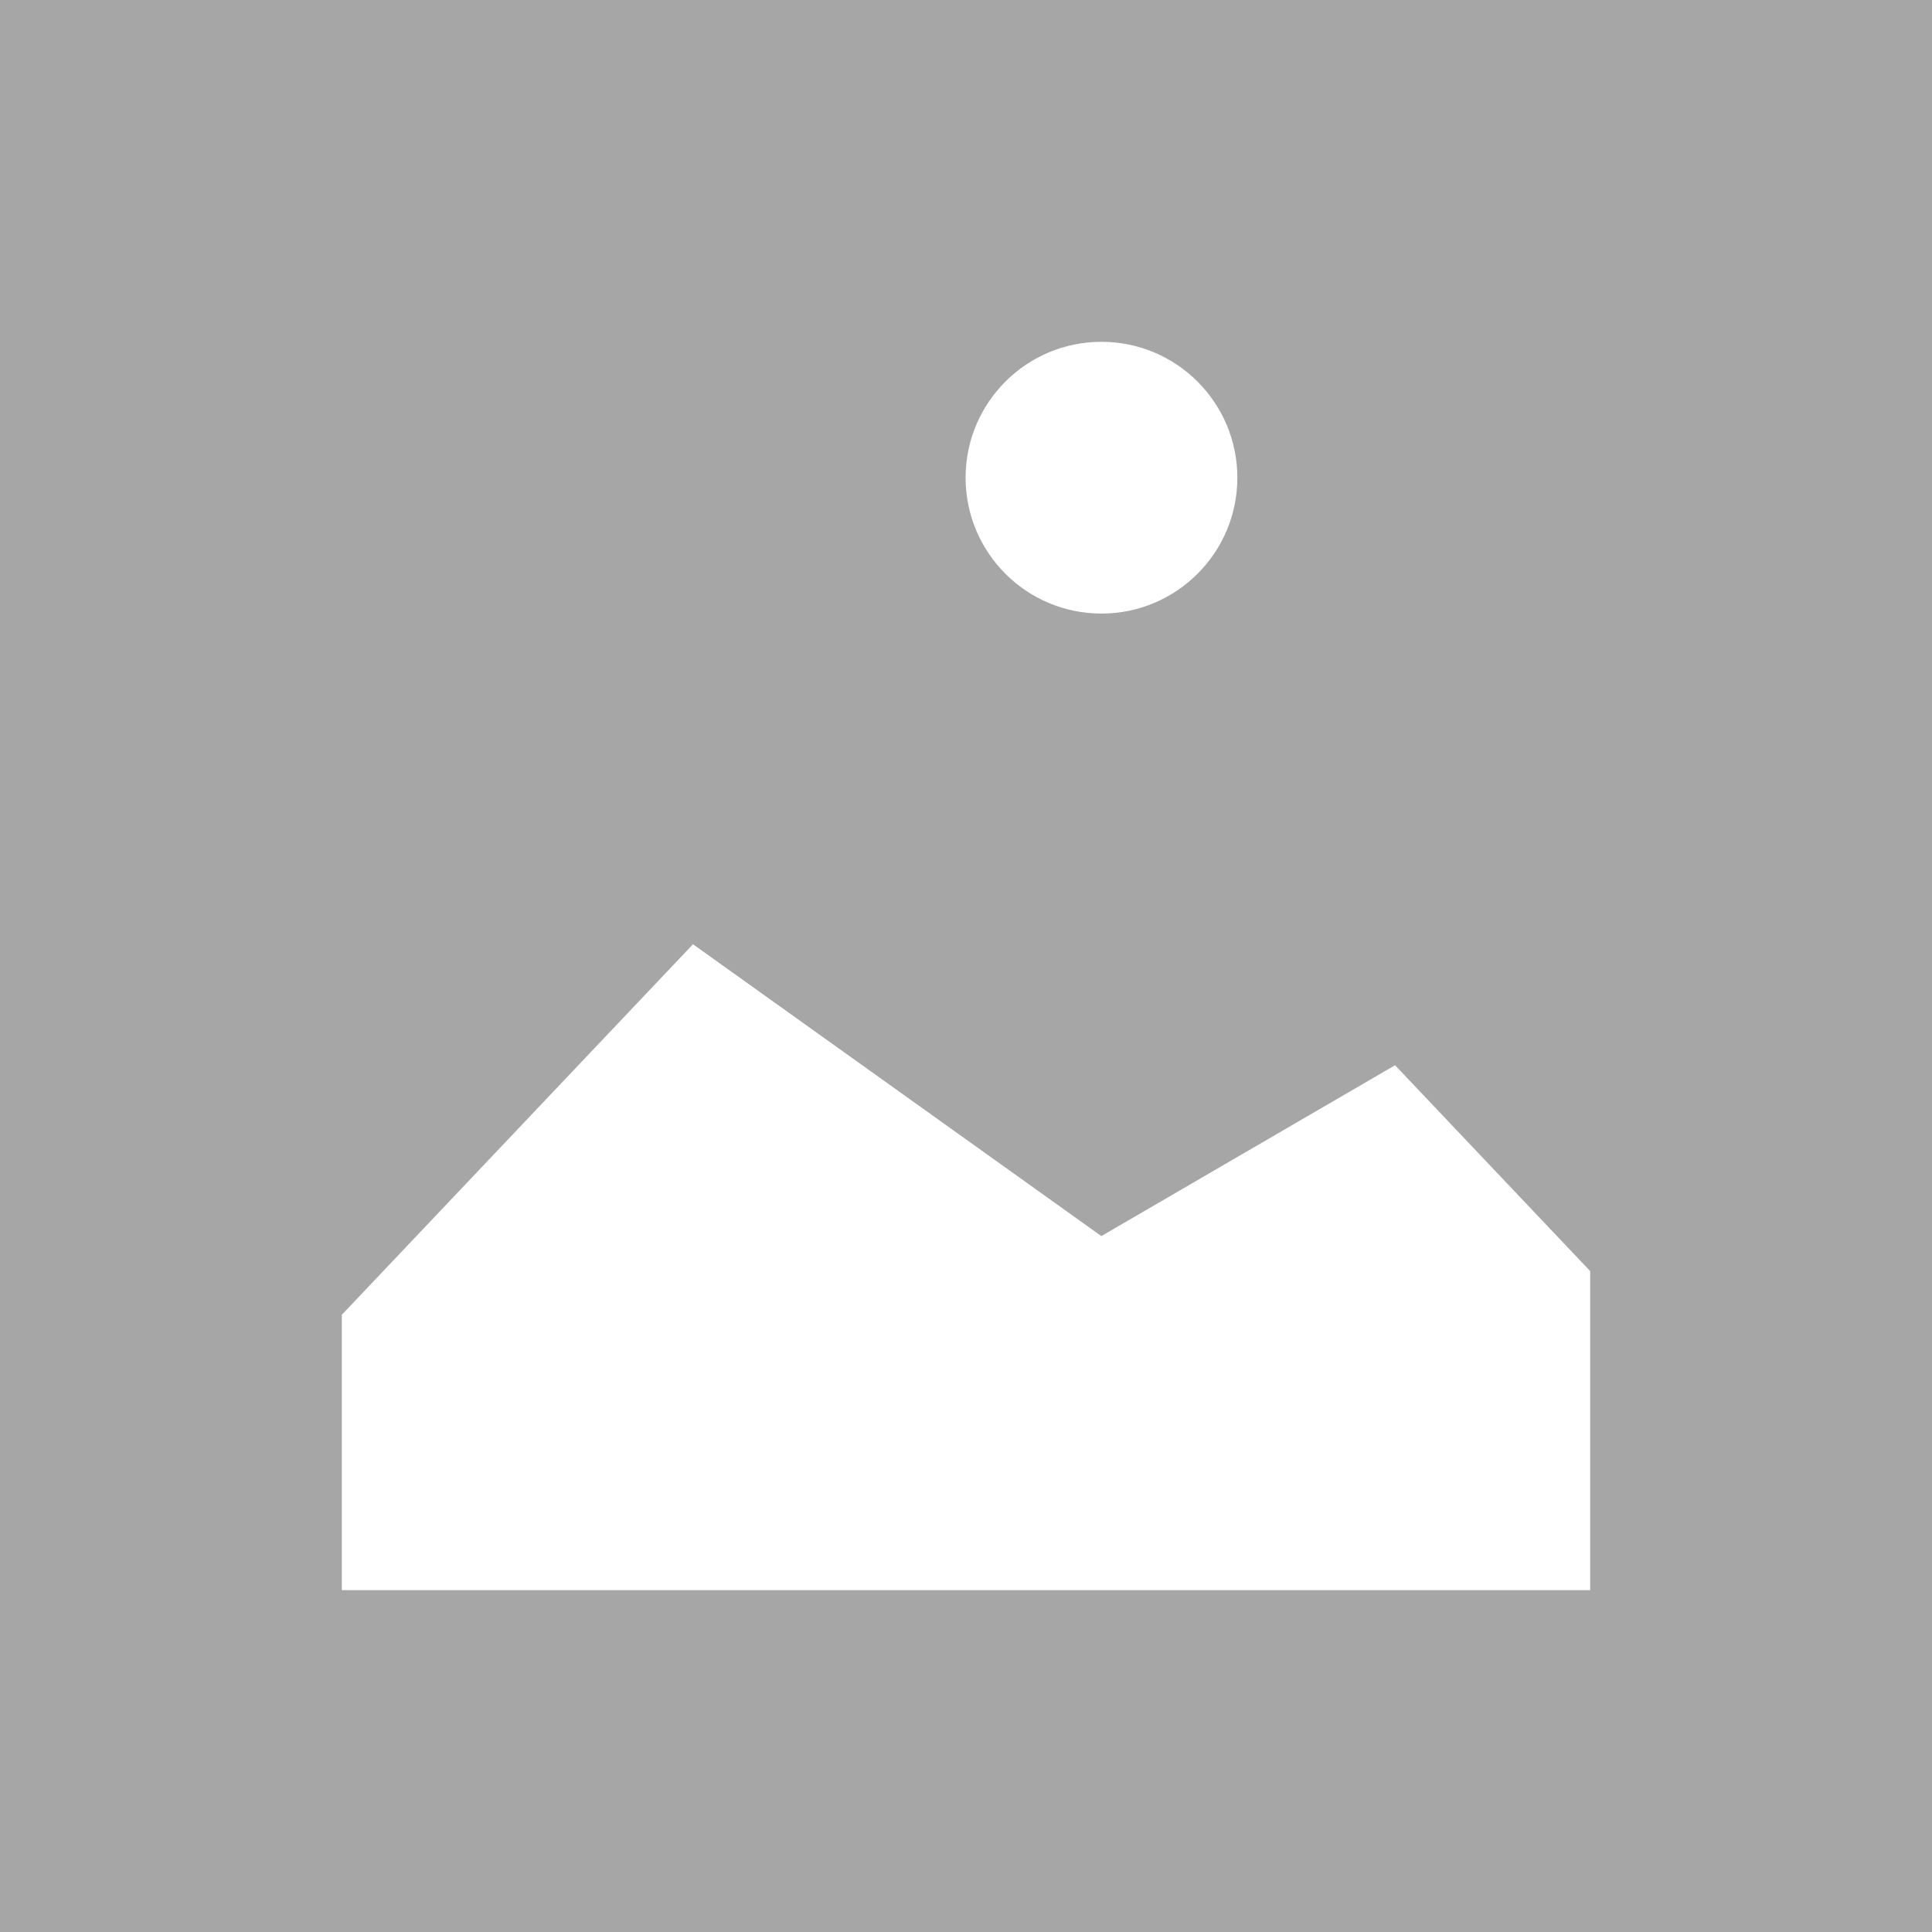 <!DOCTYPE svg PUBLIC "-//W3C//DTD SVG 1.1//EN" "http://www.w3.org/Graphics/SVG/1.1/DTD/svg11.dtd">
<!-- Uploaded to: SVG Repo, www.svgrepo.com, Transformed by: SVG Repo Mixer Tools -->
<svg fill="#a6a6a6" height="800px" width="800px" version="1.1" id="Layer_1" xmlns="http://www.w3.org/2000/svg" xmlns:xlink="http://www.w3.org/1999/xlink" viewBox="0 0 455 455" xml:space="preserve" stroke="#a6a6a6">
<g id="SVGRepo_bgCarrier" stroke-width="0"/>
<g id="SVGRepo_tracerCarrier" stroke-linecap="round" stroke-linejoin="round"/>
<g id="SVGRepo_iconCarrier"> <path d="M0,0v455h455V0H0z M259.405,80c17.949,0,32.5,14.551,32.5,32.5s-14.551,32.5-32.5,32.5s-32.5-14.551-32.5-32.5 S241.456,80,259.405,80z M375,375H80v-65.556l83.142-87.725l96.263,68.792l69.233-40.271L375,299.158V375z"/> </g>
</svg>